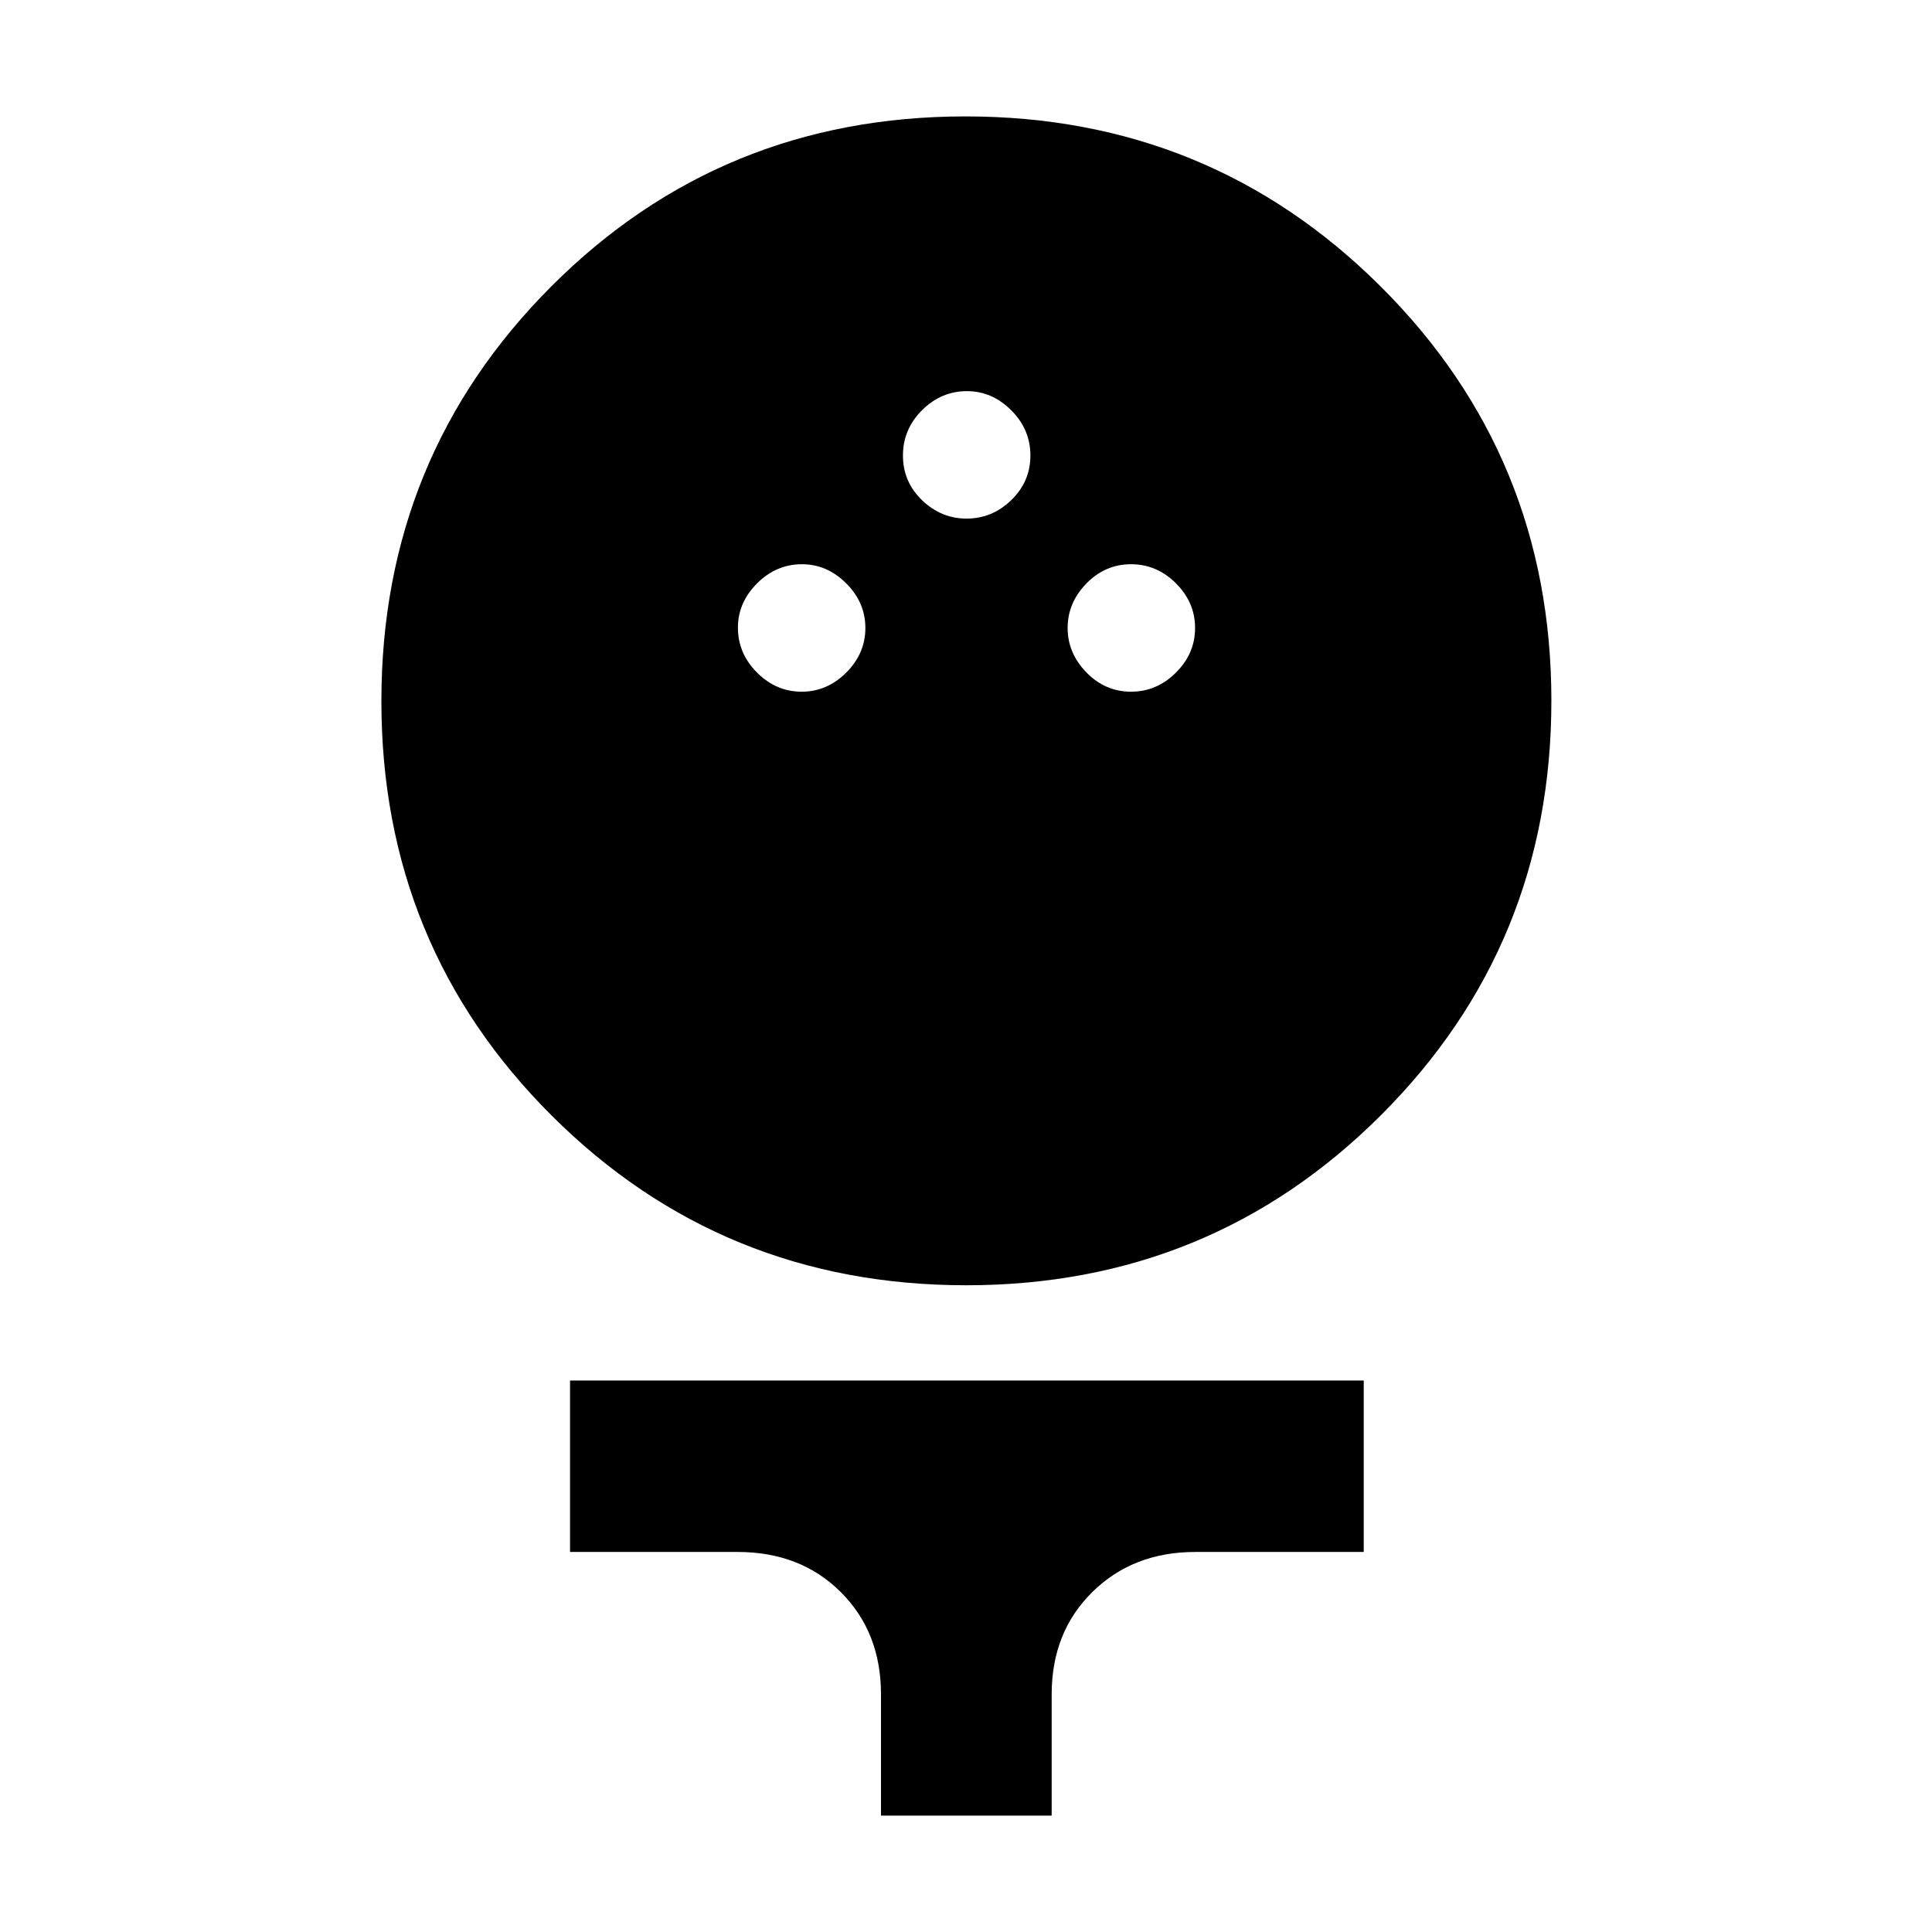 <svg xmlns="http://www.w3.org/2000/svg" height="40" viewBox="0 -960 960 960" width="40"><path d="M480.13-321.36q-121.5 0-206.06-84.37T189.51-611.6q0-121.5 84.37-206.03t205.86-84.53q121.5 0 206.31 84.51 84.82 84.5 84.82 205.83 0 121.33-84.62 205.89-84.62 84.57-206.12 84.57Zm-81.8-294.94q12.67 0 22.17-9.5 9.5-9.5 9.5-22.17 0-12.67-9.53-22.17-9.52-9.5-21.97-9.5-12.83 0-22.33 9.53-9.5 9.52-9.5 21.97 0 12.84 9.5 22.34t22.16 9.5Zm163.67 0q12.83 0 22.33-9.5 9.5-9.5 9.5-22.17 0-12.67-9.5-22.17-9.5-9.5-22.33-9.5-12.83 0-22.17 9.57-9.33 9.58-9.33 22.1 0 12.52 9.33 22.09 9.34 9.58 22.17 9.58Zm-81.67-86.01q12.67 0 22.17-9.19 9.5-9.19 9.5-22.16 0-12.98-9.53-22.48-9.52-9.5-21.97-9.5-12.83 0-22.33 9.45-9.5 9.45-9.5 22.55 0 13.06 9.5 22.2 9.5 9.13 22.16 9.13ZM437.76-57.84v-60.24q0-30.93-20.01-50.85-20.01-19.91-51.22-19.91h-83.28v-85.19h394.38v85.19h-83.66q-30.98 0-51.19 19.91-20.21 19.92-20.21 50.85v60.24h-84.81Z"/></svg>